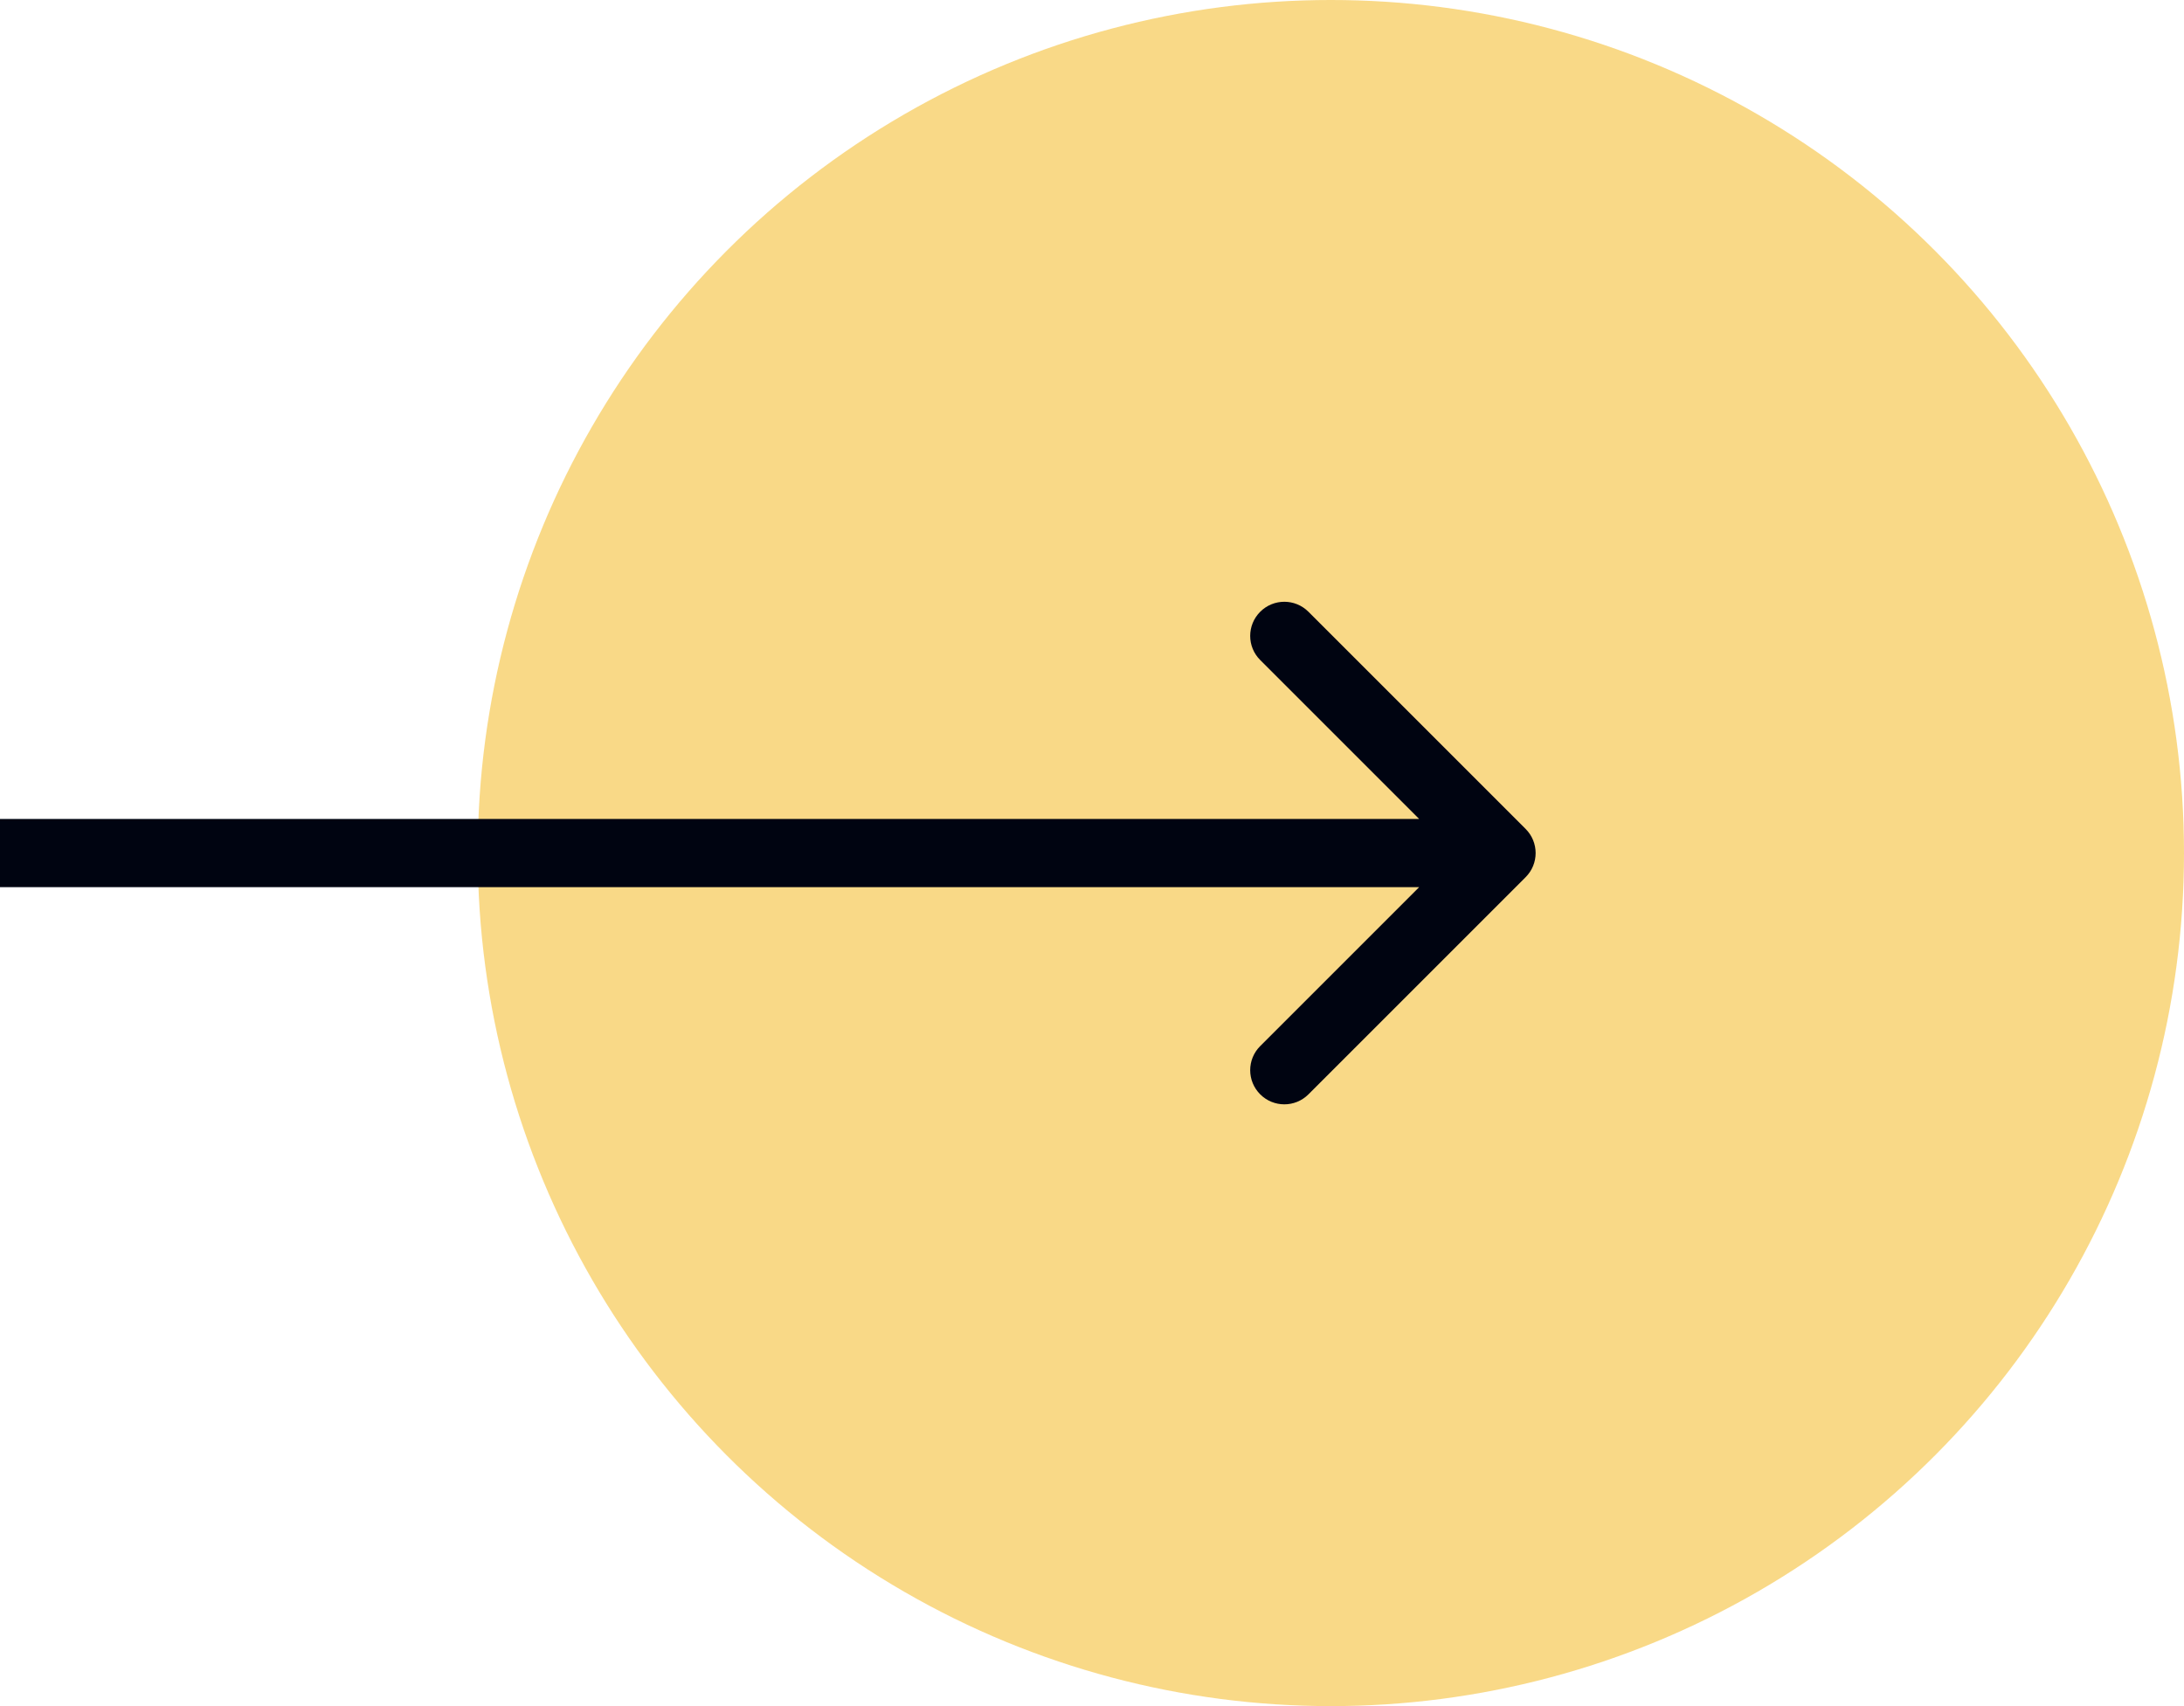 <svg width="64" height="50" viewBox="0 0 64 50" fill="none" xmlns="http://www.w3.org/2000/svg">
<circle opacity="0.5" cx="39" cy="25" r="25" fill="#F4B410"/>
<path d="M44.707 25.707C45.098 25.317 45.098 24.683 44.707 24.293L38.343 17.929C37.953 17.538 37.319 17.538 36.929 17.929C36.538 18.32 36.538 18.953 36.929 19.343L42.586 25L36.929 30.657C36.538 31.047 36.538 31.68 36.929 32.071C37.319 32.462 37.953 32.462 38.343 32.071L44.707 25.707ZM-8.74228e-08 26L44 26L44 24L8.74228e-08 24L-8.74228e-08 26Z" fill="#000411"/>
</svg>

